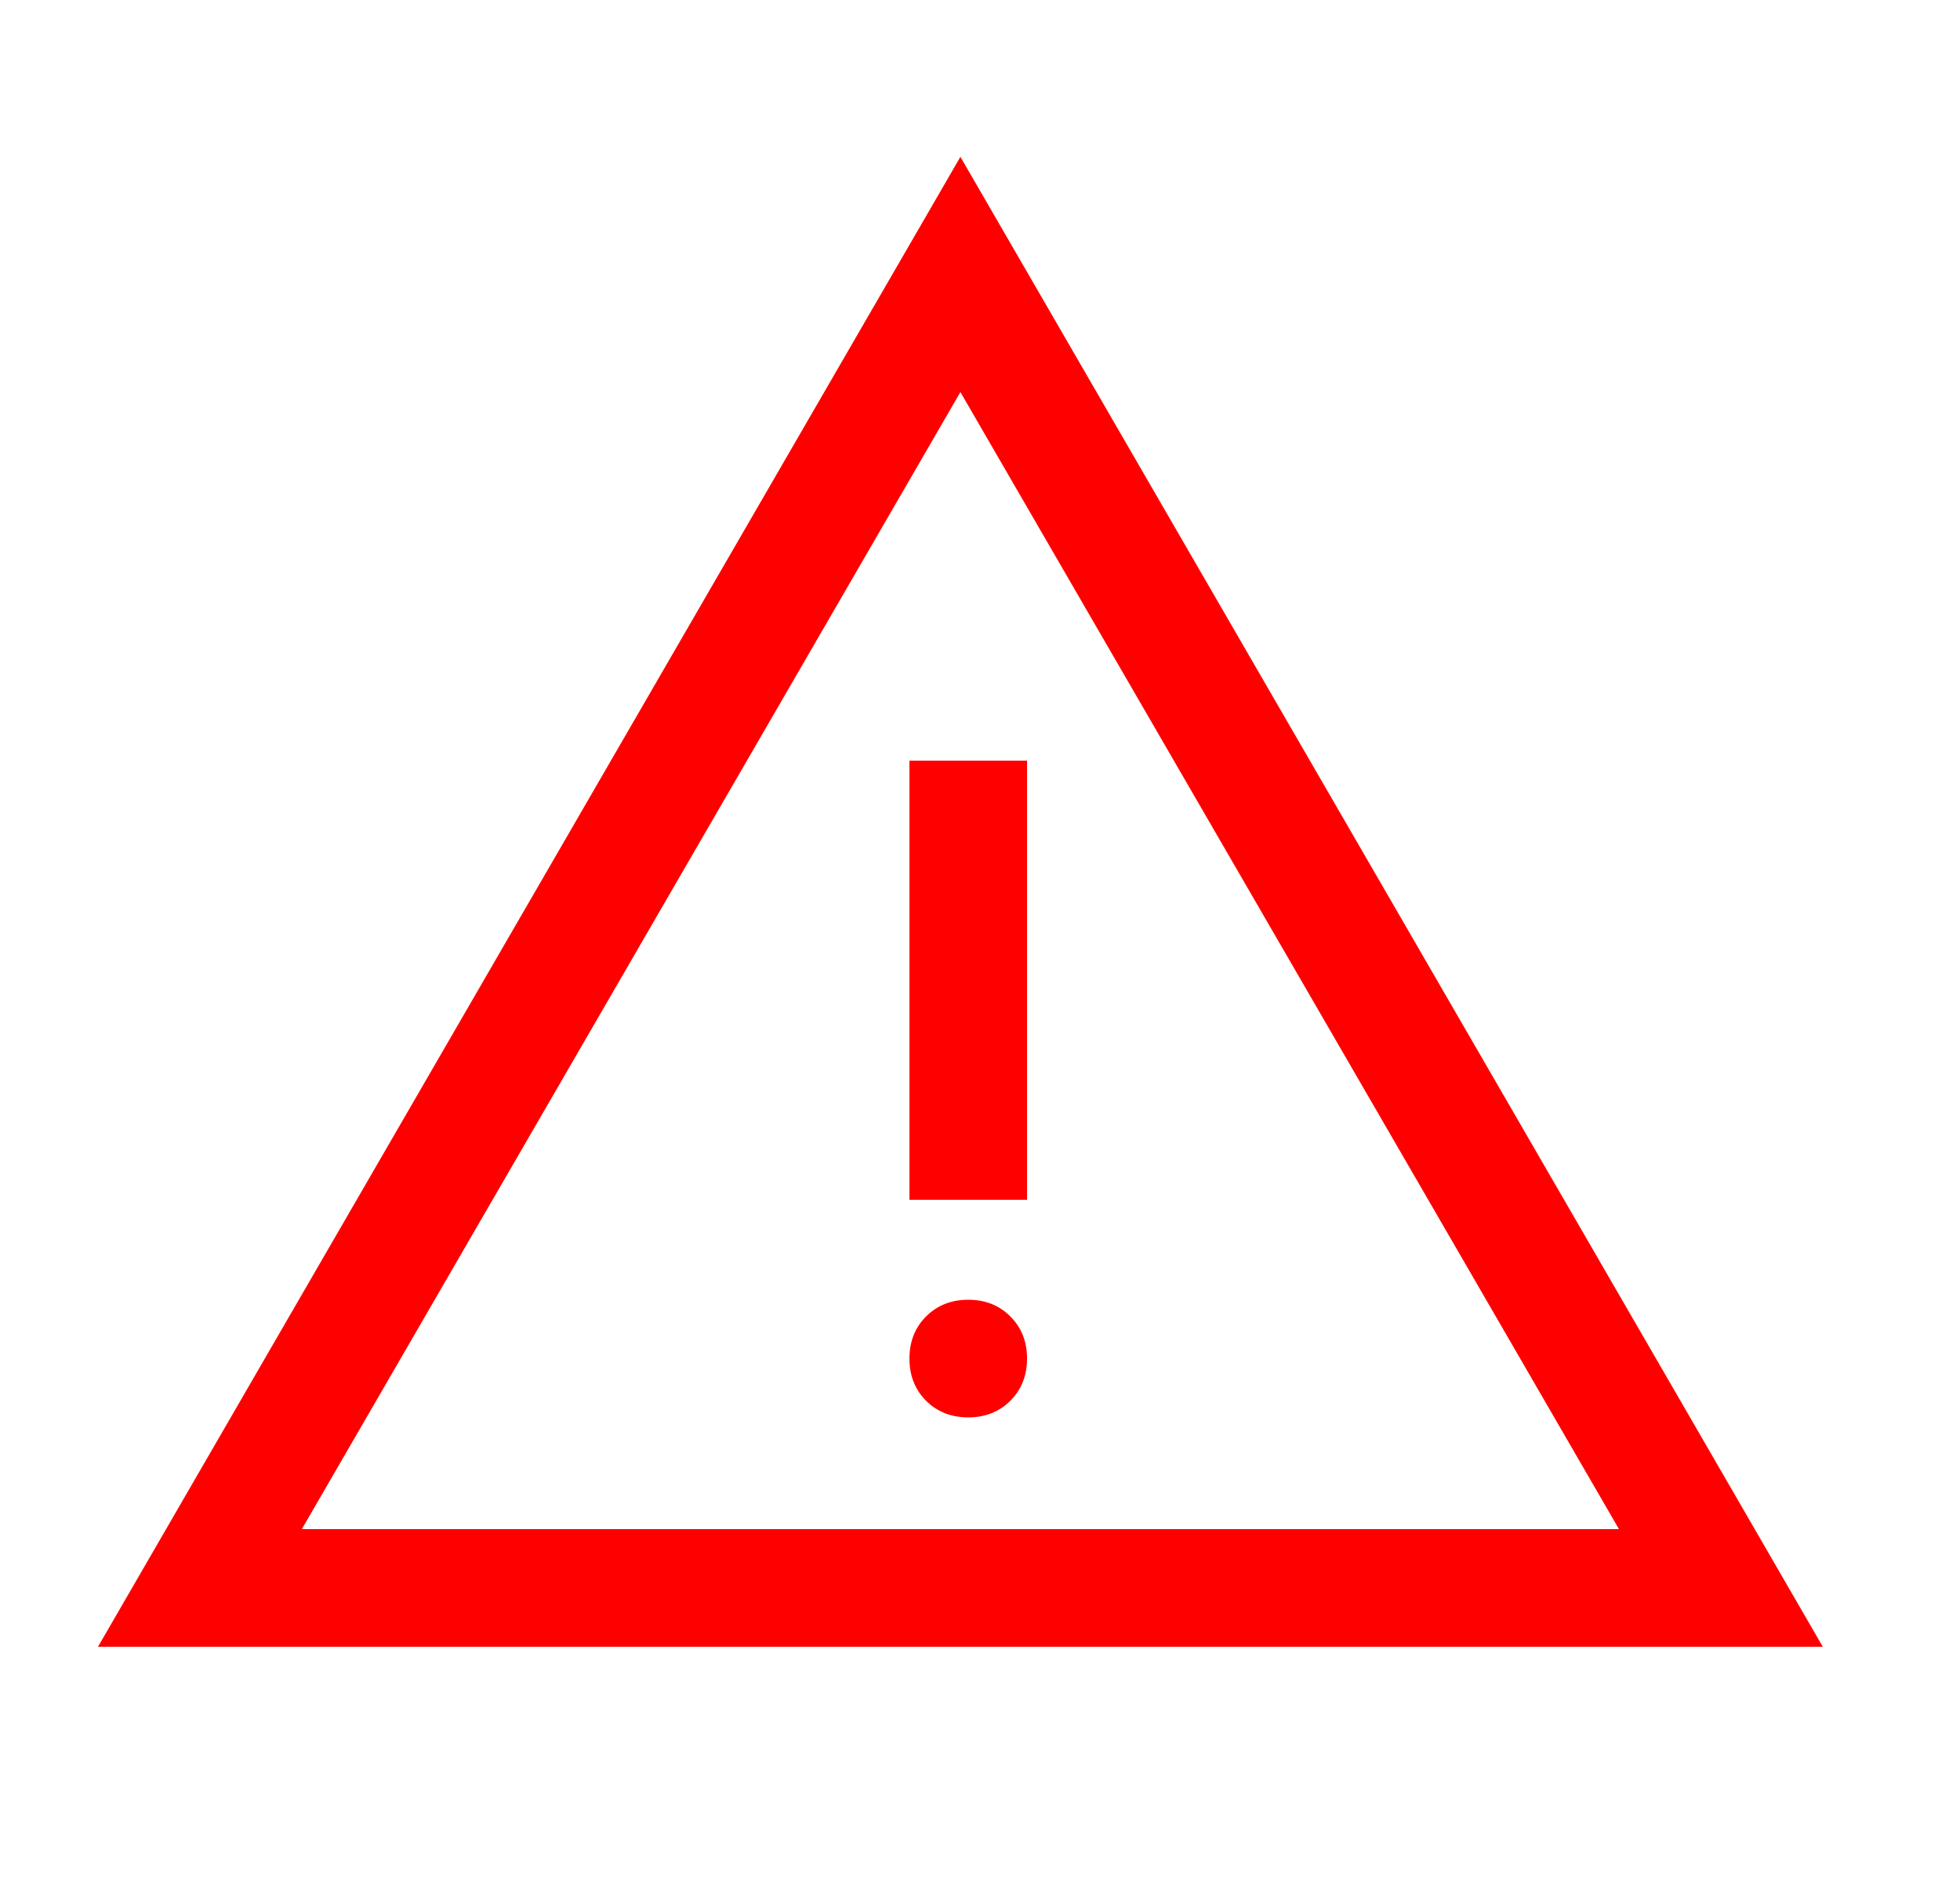 <svg width="25" height="24" viewBox="0 0 25 24" fill="none" xmlns="http://www.w3.org/2000/svg">
<path d="M1.25 21L12.25 2L23.25 21H1.25ZM11.6 15.3H13.1V9.7H11.6V15.3ZM12.35 18.075C12.567 18.075 12.746 18.004 12.887 17.863C13.029 17.721 13.1 17.542 13.1 17.325C13.1 17.108 13.029 16.929 12.887 16.788C12.746 16.646 12.567 16.575 12.35 16.575C12.133 16.575 11.954 16.646 11.812 16.788C11.671 16.929 11.6 17.108 11.6 17.325C11.6 17.542 11.671 17.721 11.812 17.863C11.954 18.004 12.133 18.075 12.35 18.075ZM3.85 19.5H20.65L12.25 5L3.85 19.5Z" fill="#FF0000"/>
</svg>
